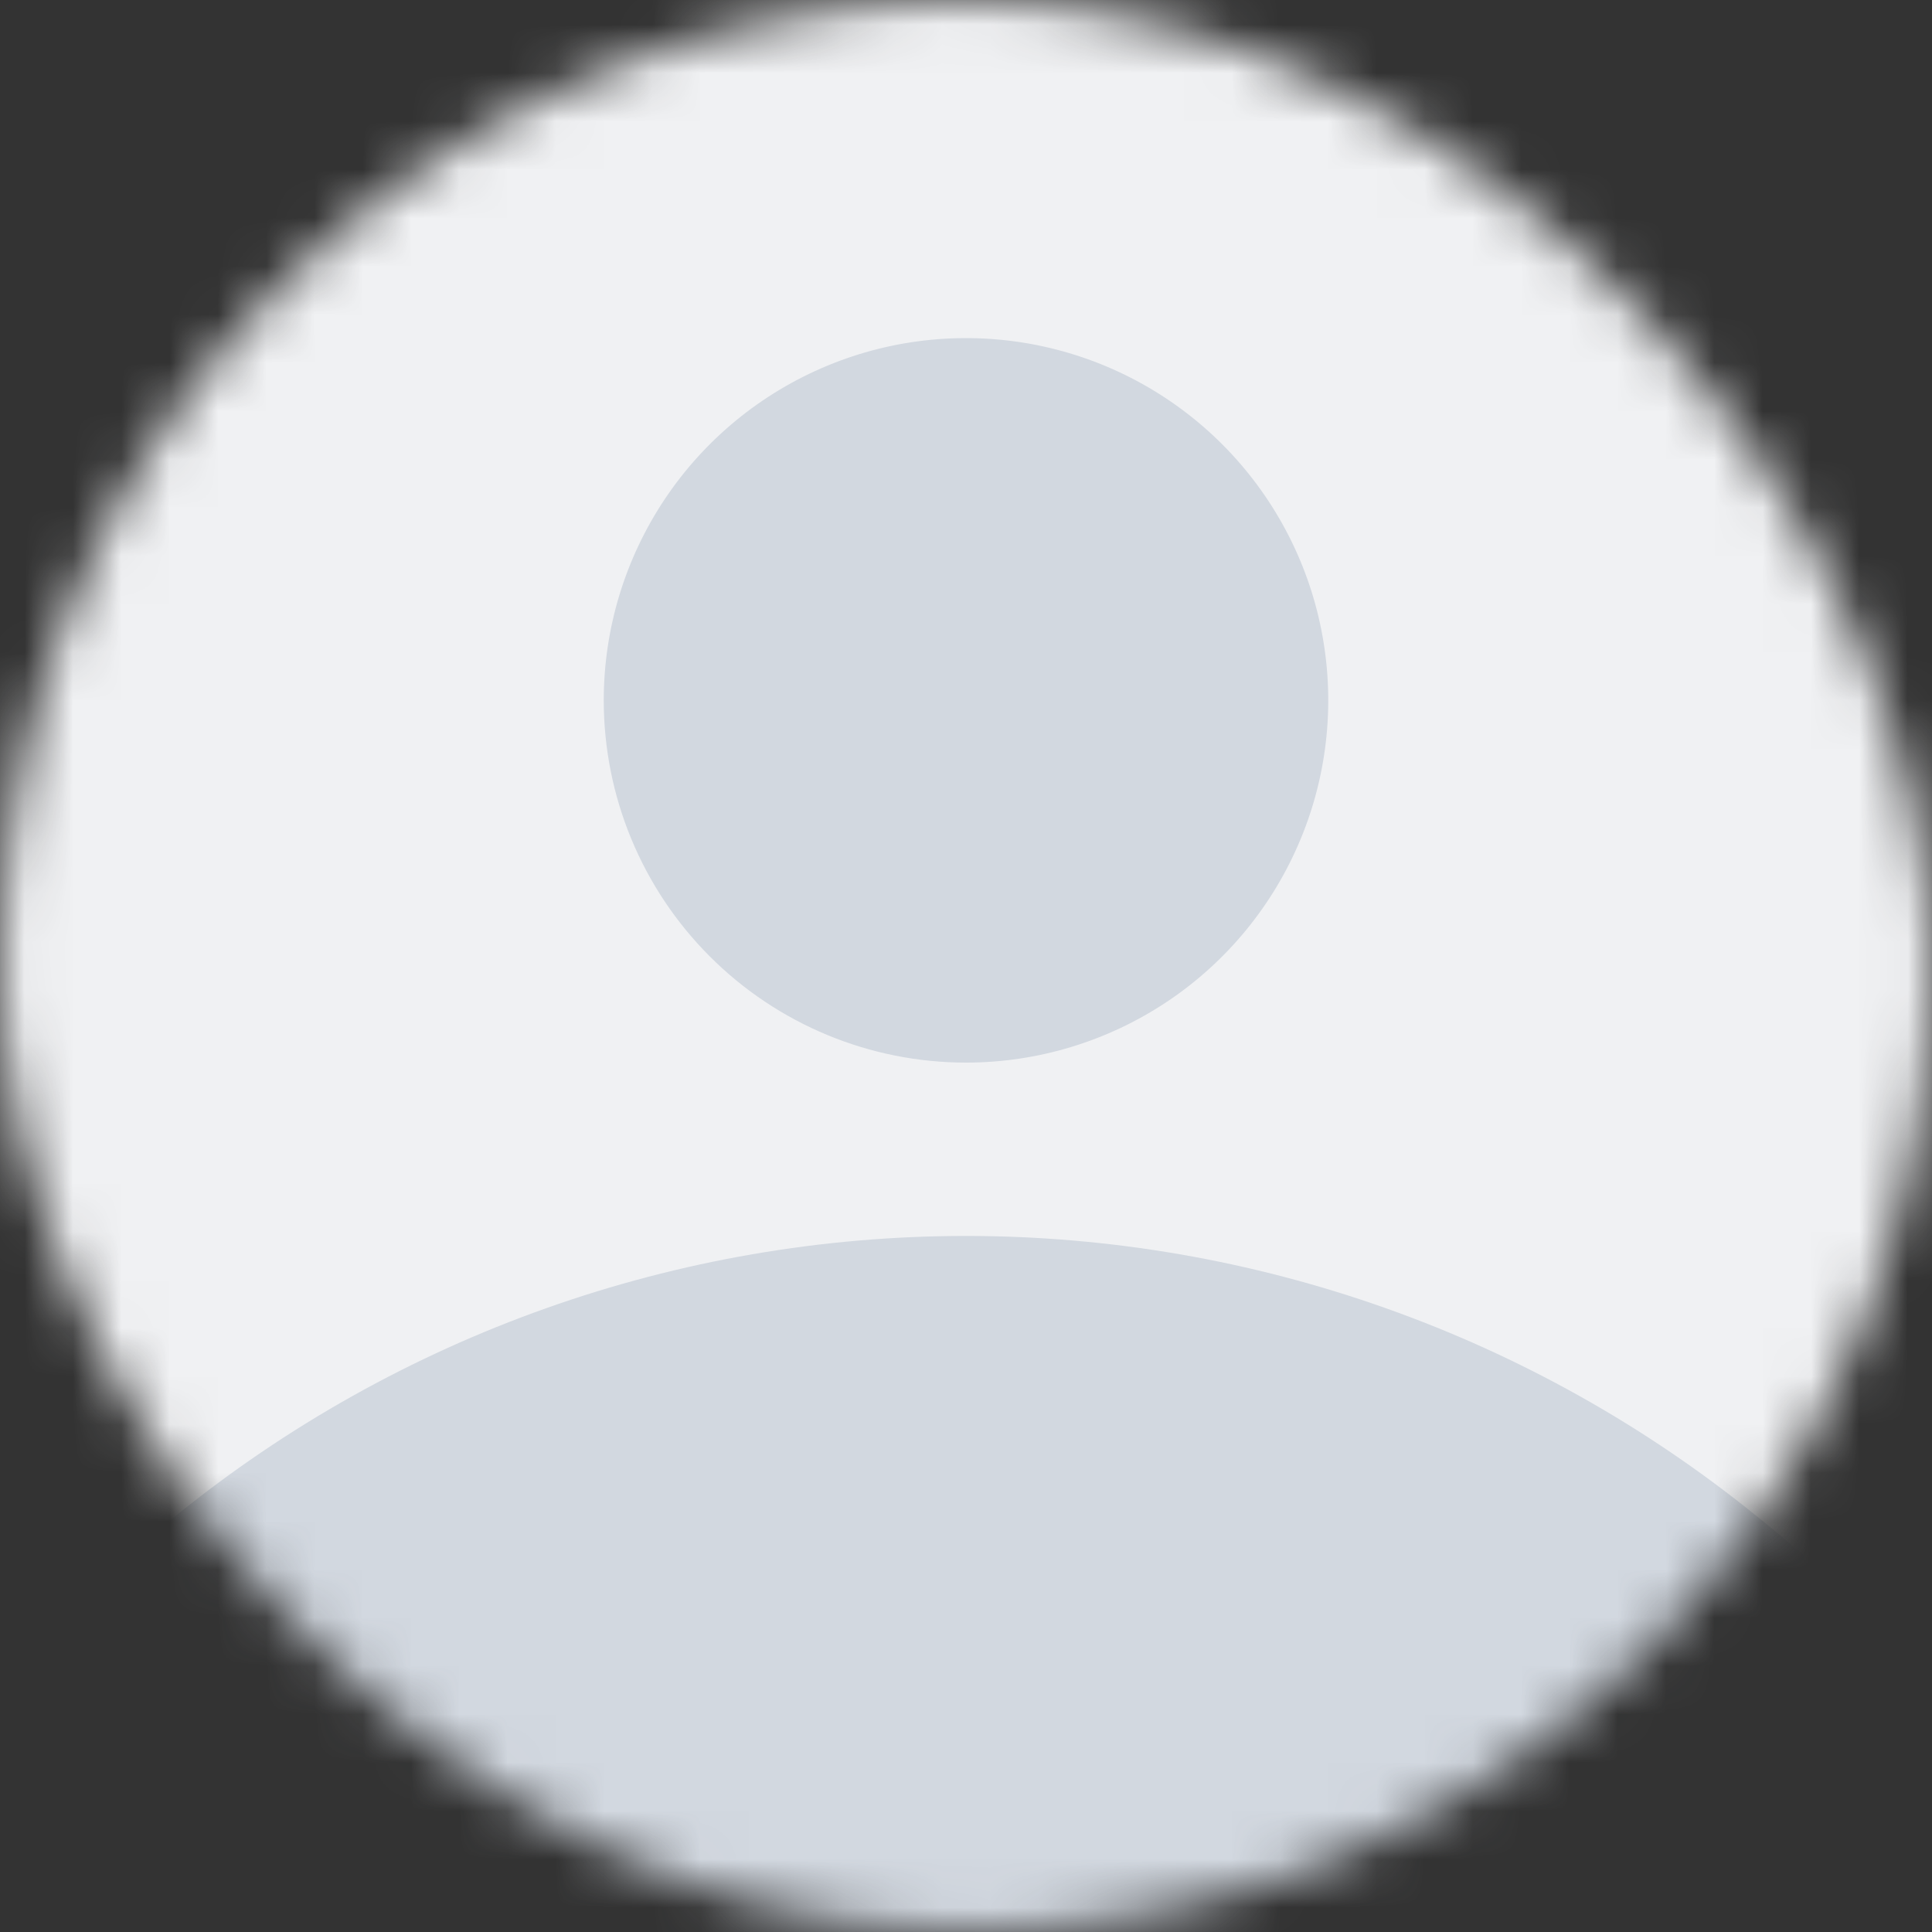 <svg width="40" height="40" viewBox="0 0 40 40" fill="none" xmlns="http://www.w3.org/2000/svg">
    <rect x="0" y="0" width="40" height="40" fill="#333333" stroke="none"/>
    <mask id="mask0_4082_20980" style="mask-type:alpha" maskUnits="userSpaceOnUse" x="0" y="0"
        width="40" height="40">
        <rect width="40" height="40" rx="20" fill="#C4C4C4" />
    </mask>
    <g mask="url(#mask0_4082_20980)">
        <path d="M40 0H0V40H40V0Z" fill="#F0F1F3" />
        <path
            d="M20 25.589C14.035 25.589 8.252 27.64 3.62 31.398C2.305 32.49 1.093 33.701 0 35.016L0 40H40V34.708C38.864 33.53 37.654 32.425 36.38 31.398C31.748 27.64 25.965 25.589 20 25.589Z"
            fill="#D2D8E0" />
        <path
            d="M20 22C21.483 22 22.933 21.56 24.167 20.736C25.4 19.912 26.361 18.741 26.929 17.37C27.497 16 27.645 14.492 27.356 13.037C27.067 11.582 26.352 10.246 25.303 9.197C24.254 8.148 22.918 7.434 21.463 7.144C20.008 6.855 18.5 7.003 17.13 7.571C15.759 8.139 14.588 9.1 13.764 10.333C12.94 11.567 12.5 13.017 12.5 14.5C12.5 16.489 13.29 18.397 14.697 19.803C16.103 21.21 18.011 22 20 22Z"
            fill="#D2D8E0" />
    </g>
</svg>
